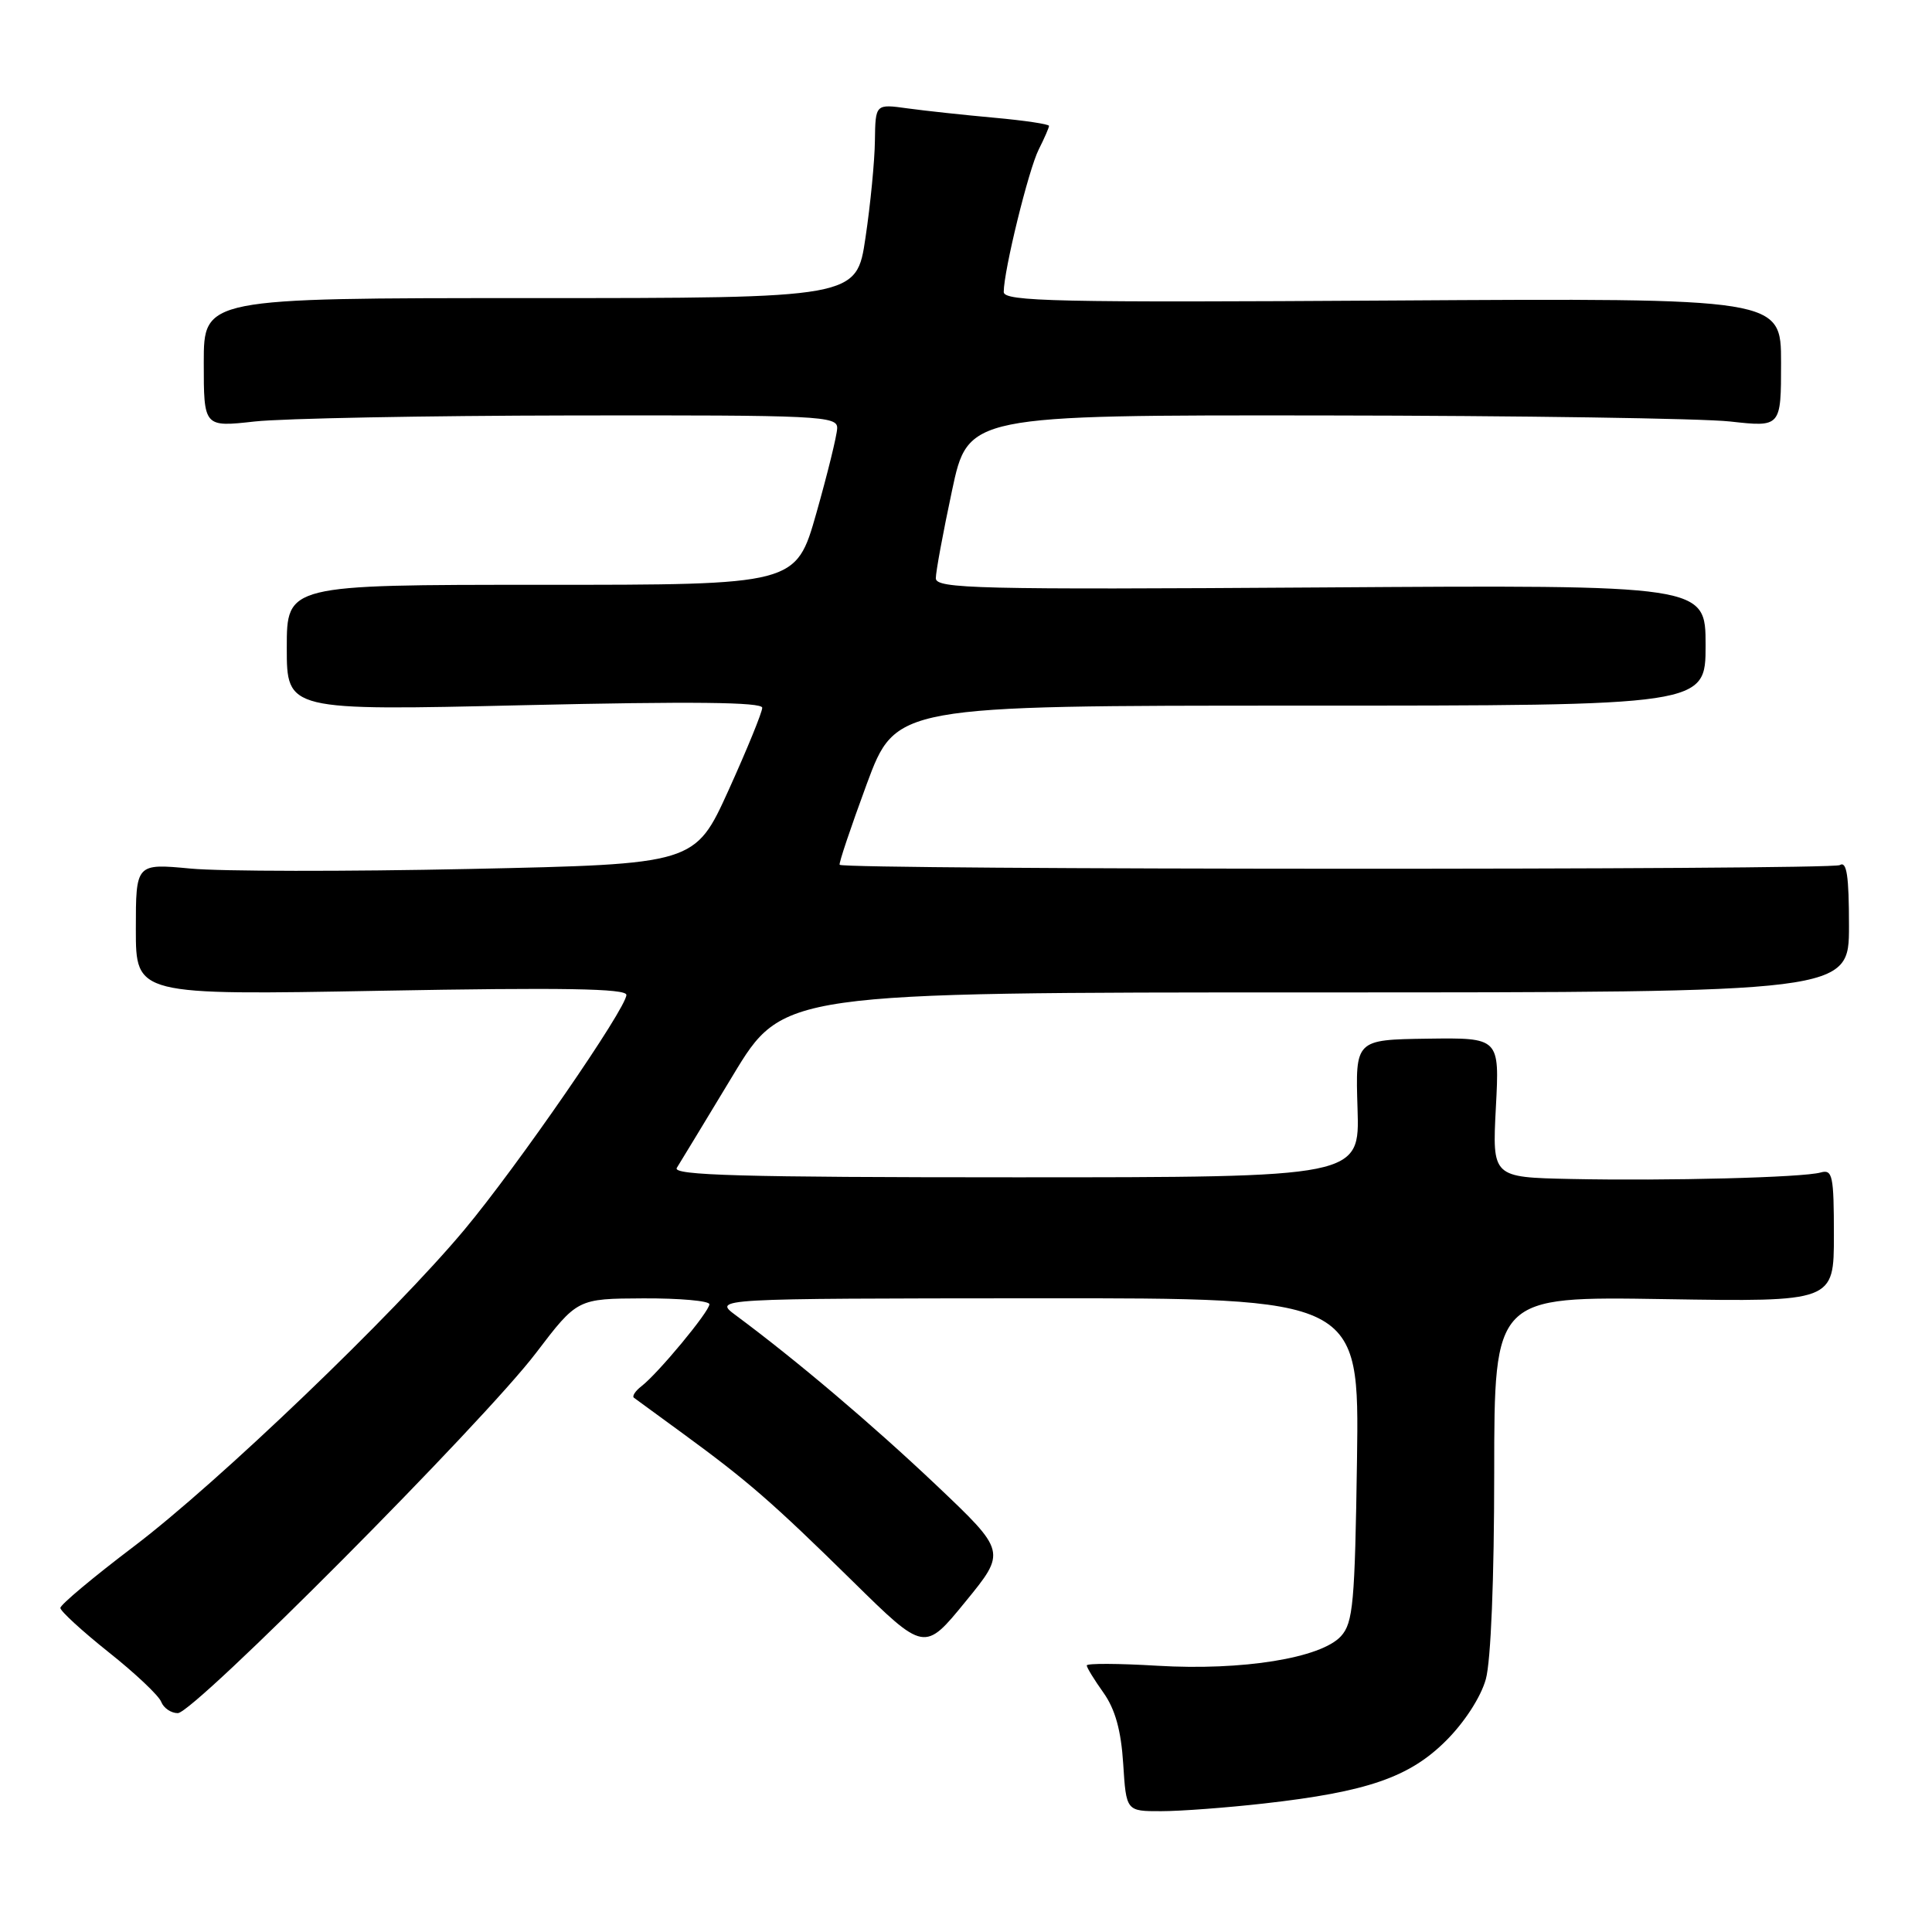 <?xml version="1.0" encoding="UTF-8" standalone="no"?>
<!DOCTYPE svg PUBLIC "-//W3C//DTD SVG 1.1//EN" "http://www.w3.org/Graphics/SVG/1.1/DTD/svg11.dtd" >
<svg xmlns="http://www.w3.org/2000/svg" xmlns:xlink="http://www.w3.org/1999/xlink" version="1.1" viewBox="0 0 256 256">
 <g >
 <path fill="currentColor"
d=" M 167.50 238.97 C 181.16 237.43 186.76 235.50 191.61 230.65 C 194.06 228.21 196.23 224.85 196.88 222.50 C 197.55 220.10 197.99 209.17 197.99 195.14 C 198.00 171.78 198.00 171.78 220.50 172.14 C 243.00 172.50 243.00 172.50 243.00 163.68 C 243.00 155.76 242.82 154.92 241.25 155.36 C 238.90 156.03 220.94 156.49 208.11 156.22 C 197.73 156.00 197.73 156.00 198.21 146.75 C 198.70 137.50 198.70 137.50 189.14 137.63 C 179.59 137.77 179.59 137.77 179.88 146.88 C 180.17 156.00 180.17 156.00 134.52 156.00 C 98.25 156.00 89.04 155.74 89.68 154.75 C 90.11 154.06 93.46 148.55 97.11 142.50 C 103.75 131.50 103.75 131.50 174.37 131.50 C 245.00 131.50 245.00 131.50 245.00 122.69 C 245.00 116.02 244.70 114.06 243.78 114.63 C 242.70 115.30 111.92 115.26 111.26 114.59 C 111.11 114.44 112.73 109.64 114.84 103.91 C 118.70 93.50 118.70 93.50 172.35 93.50 C 226.00 93.50 226.00 93.50 226.00 85.50 C 226.00 77.50 226.00 77.50 175.00 77.84 C 129.48 78.14 124.00 78.01 124.00 76.62 C 124.00 75.77 124.96 70.56 126.14 65.04 C 128.27 55.00 128.27 55.00 175.39 55.05 C 201.30 55.08 225.54 55.44 229.25 55.85 C 236.00 56.60 236.00 56.60 236.00 48.05 C 236.00 39.50 236.00 39.50 184.50 39.82 C 140.04 40.10 133.00 39.95 133.00 38.69 C 133.00 35.88 136.29 22.46 137.64 19.80 C 138.39 18.31 139.00 16.91 139.00 16.68 C 139.00 16.45 135.74 15.96 131.75 15.60 C 127.76 15.24 122.59 14.68 120.25 14.36 C 116.00 13.77 116.00 13.77 115.93 18.64 C 115.90 21.31 115.34 27.10 114.68 31.50 C 113.50 39.50 113.50 39.50 70.25 39.50 C 27.00 39.50 27.00 39.50 27.00 48.05 C 27.00 56.60 27.00 56.60 33.75 55.85 C 37.46 55.44 56.36 55.08 75.75 55.05 C 108.70 55.00 111.00 55.11 110.93 56.75 C 110.90 57.71 109.65 62.77 108.17 68.00 C 105.47 77.50 105.47 77.50 71.74 77.49 C 38.00 77.49 38.00 77.49 38.00 85.83 C 38.00 94.17 38.00 94.17 69.50 93.44 C 91.65 92.93 101.00 93.03 101.00 93.78 C 101.00 94.37 99.00 99.27 96.55 104.68 C 92.09 114.50 92.09 114.50 62.30 115.14 C 45.91 115.49 29.24 115.47 25.25 115.09 C 18.00 114.41 18.00 114.41 18.00 123.14 C 18.00 131.87 18.00 131.87 50.50 131.28 C 74.53 130.84 83.00 130.98 83.00 131.83 C 83.00 133.60 68.56 154.54 61.53 162.95 C 52.20 174.12 28.89 196.46 17.75 204.90 C 12.39 208.96 8.00 212.63 8.00 213.06 C 8.00 213.48 10.88 216.12 14.39 218.92 C 17.91 221.71 21.05 224.68 21.36 225.50 C 21.68 226.33 22.67 227.00 23.56 227.00 C 25.70 227.00 64.01 188.49 71.01 179.29 C 76.50 172.08 76.50 172.08 85.25 172.04 C 90.06 172.02 94.00 172.37 94.00 172.82 C 94.00 173.78 87.22 181.96 85.01 183.67 C 84.18 184.31 83.73 185.00 84.00 185.21 C 84.28 185.41 87.20 187.55 90.50 189.96 C 99.10 196.25 102.33 199.05 113.00 209.54 C 122.50 218.88 122.50 218.88 127.92 212.24 C 133.35 205.60 133.35 205.60 124.03 196.76 C 115.60 188.78 105.56 180.26 97.49 174.28 C 94.50 172.06 94.50 172.06 137.31 172.03 C 180.11 172.00 180.11 172.00 179.81 193.40 C 179.53 212.40 179.30 215.02 177.69 216.80 C 175.04 219.71 164.63 221.39 153.36 220.72 C 148.21 220.41 144.00 220.39 144.00 220.68 C 144.00 220.96 145.00 222.59 146.22 224.30 C 147.77 226.49 148.55 229.29 148.83 233.71 C 149.23 240.00 149.23 240.00 153.87 239.99 C 156.41 239.99 162.55 239.53 167.50 238.97 Z "/>
</g>
</svg>
